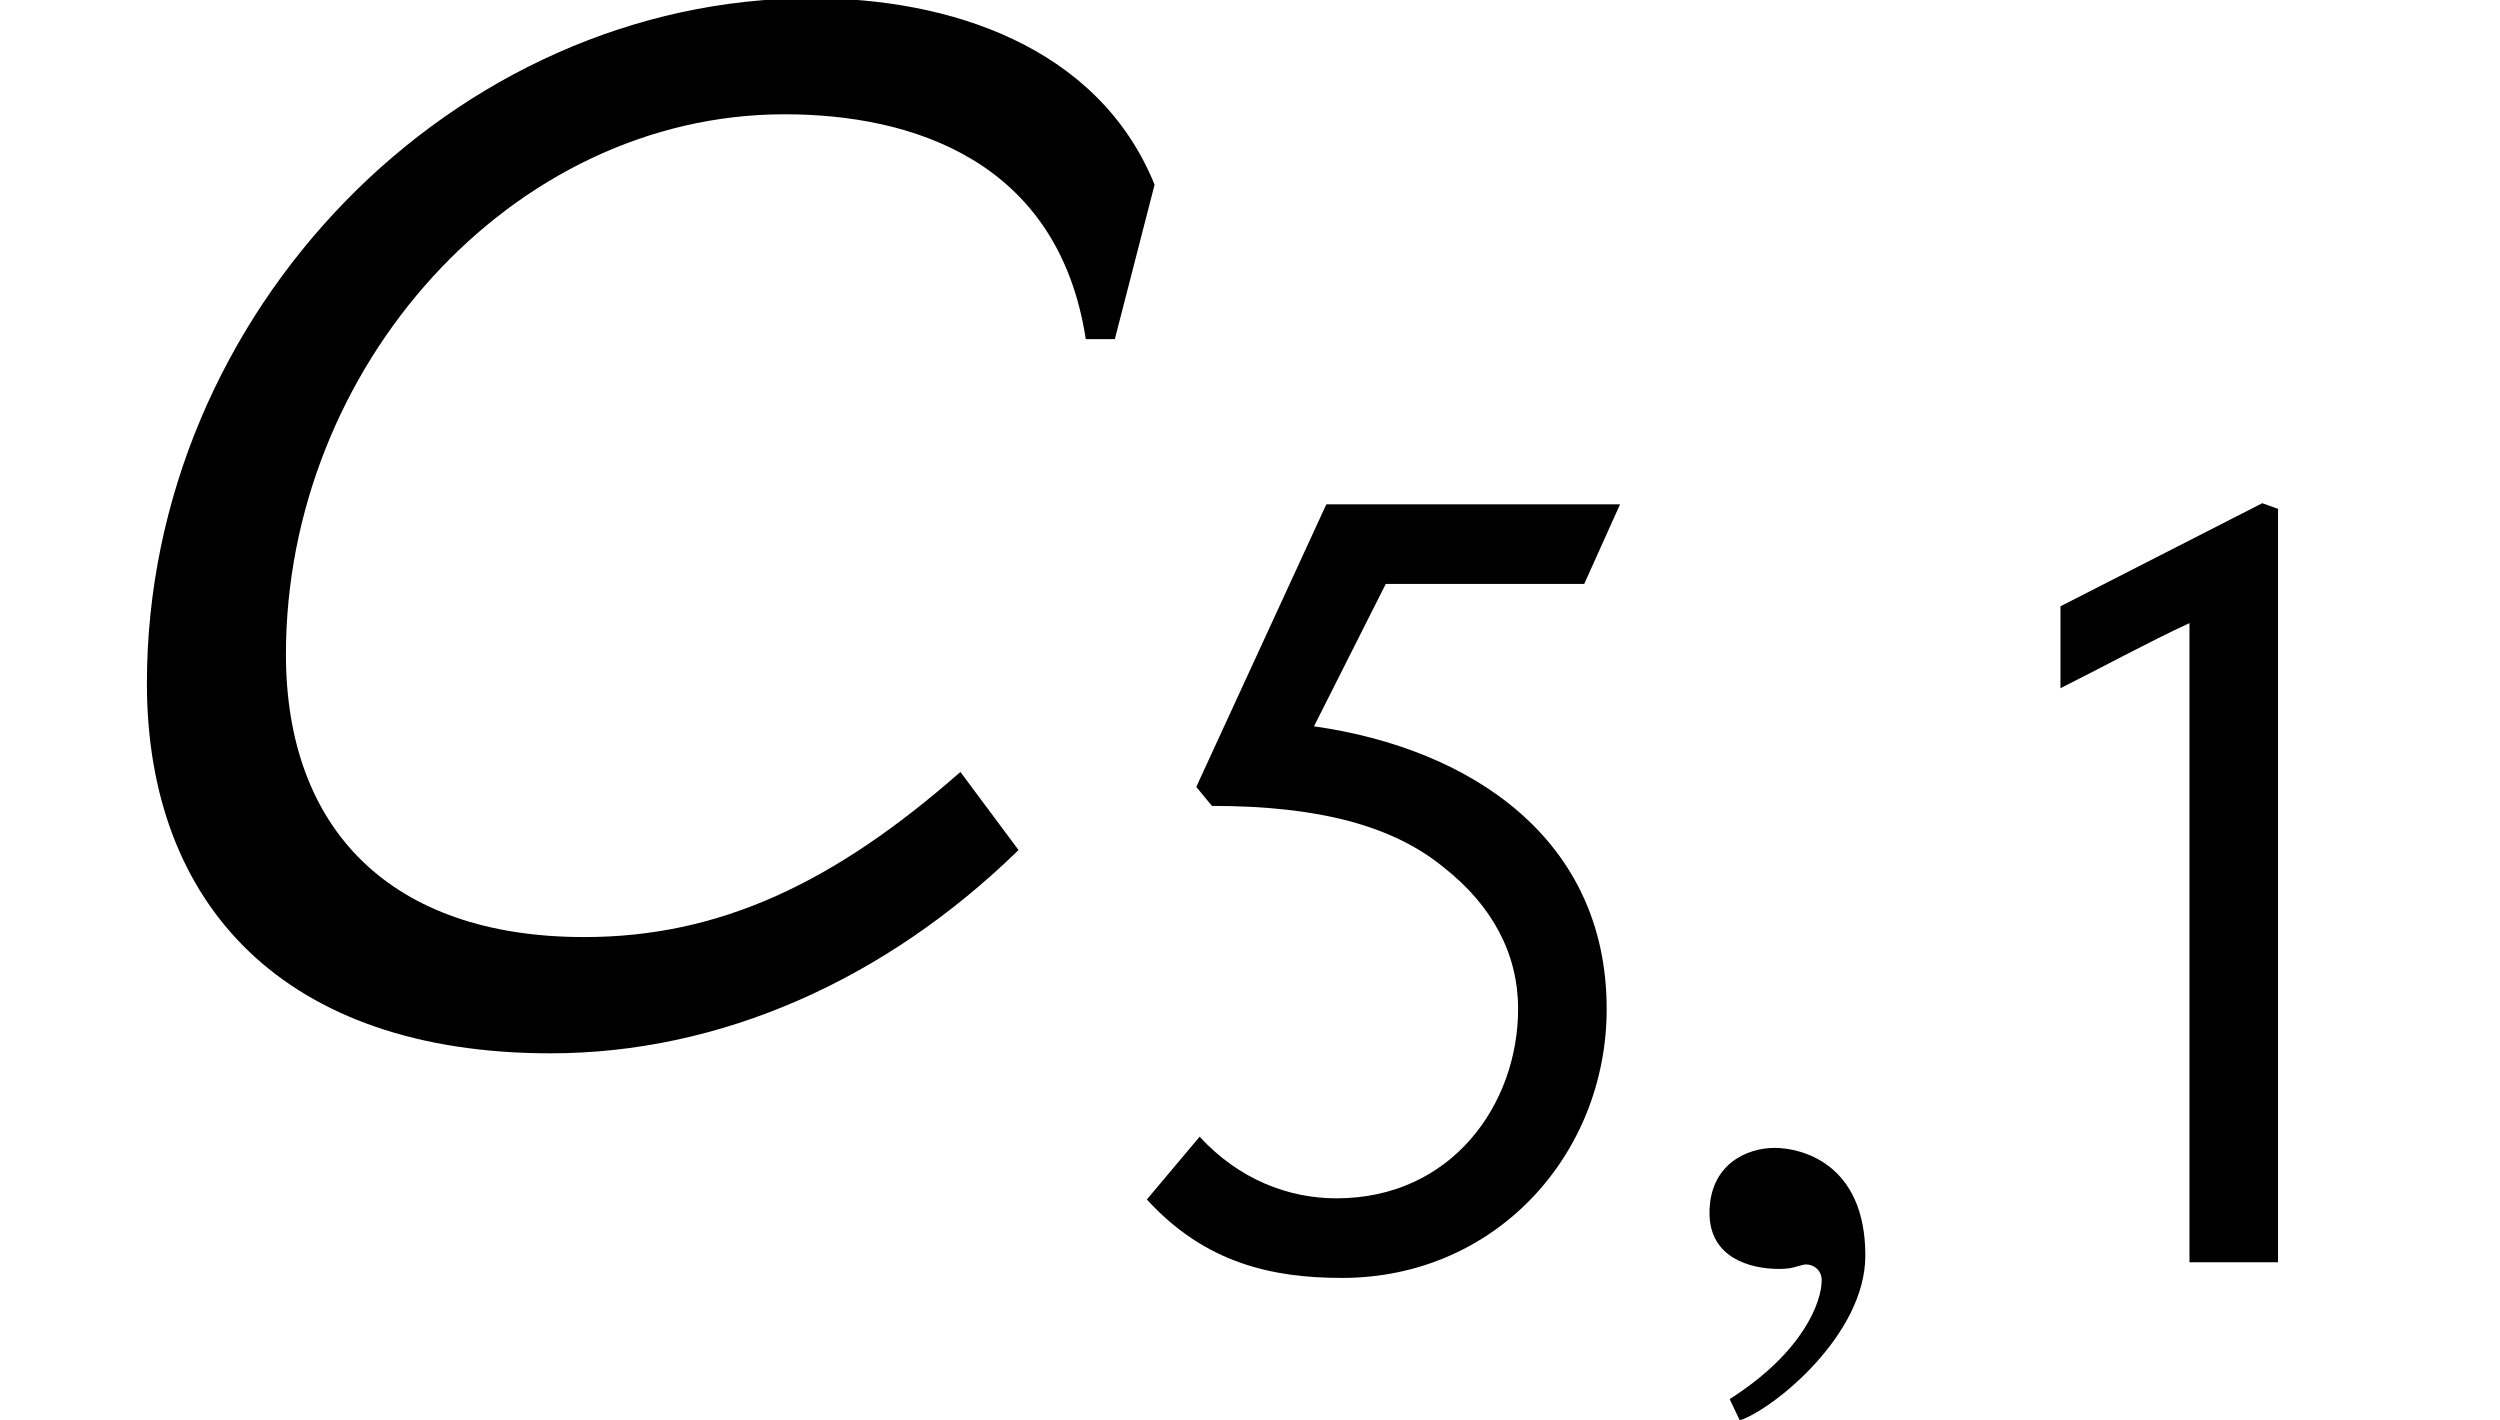 <?xml version='1.0' encoding='UTF-8'?>
<!-- This file was generated by dvisvgm 3.1.1 -->
<svg version='1.1' xmlns='http://www.w3.org/2000/svg' xmlns:xlink='http://www.w3.org/1999/xlink' width='19.475pt' height='11.064pt' viewBox='56.413 57.714 19.475 11.064'>
<defs>
<path id='g7-59' d='M1.703-.052C1.703-.777 1.197-.891 .996-.891C.777-.891 .489-.76 .489-.384C.489-.035 .804 .052 1.031 .052C1.092 .052 1.135 .044 1.162 .035C1.197 .026 1.223 .017 1.24 .017C1.301 .017 1.363 .061 1.363 .14C1.363 .306 1.223 .699 .646 1.066L.725 1.232C.987 1.144 1.703 .568 1.703-.052Z'/>
<path id='g1-130' d='M2.638 0V-5.869L2.515-5.913L.943-5.11V-4.472C1.258-4.629 1.625-4.83 1.948-4.979V0H2.638Z'/>
<path id='g1-134' d='M4-5.904H1.712L.699-3.703L.821-3.555C1.66-3.555 2.236-3.398 2.629-3.074C3.005-2.778 3.206-2.402 3.206-1.974C3.206-1.232 2.69-.498 1.791-.498C1.415-.498 1.031-.646 .725-.978L.314-.489C.769 .009 1.293 .122 1.834 .122C3.031 .122 3.896-.839 3.896-1.974C3.896-3.293 2.847-4 1.616-4.175L2.175-5.284H3.721L4-5.904Z'/>
<path id='g6-67' d='M6.594-4.839C6.271-5.634 5.415-5.904 4.638-5.904C2.594-5.904 .839-4.114 .839-1.991C.839-.725 1.625 .122 3.144 .122C4.114 .122 5.057-.297 5.817-1.039L5.485-1.485C4.76-.847 4.105-.542 3.337-.542C2.227-.542 1.633-1.162 1.633-2.157C1.633-3.791 2.917-5.241 4.481-5.241C5.206-5.241 6.044-4.979 6.201-3.957H6.367L6.594-4.839Z'/>
<use id='g9-67' xlink:href='#g6-67' transform='scale(1.364)'/>
</defs>
<g id='page1'>
<use x='56.413' y='65.753' xlink:href='#g9-67'/>
<use x='65.033' y='67.547' xlink:href='#g1-134'/>
<use x='69.241' y='67.547' xlink:href='#g7-59'/>
<use x='71.521' y='67.547' xlink:href='#g1-130'/>
</g>
</svg>